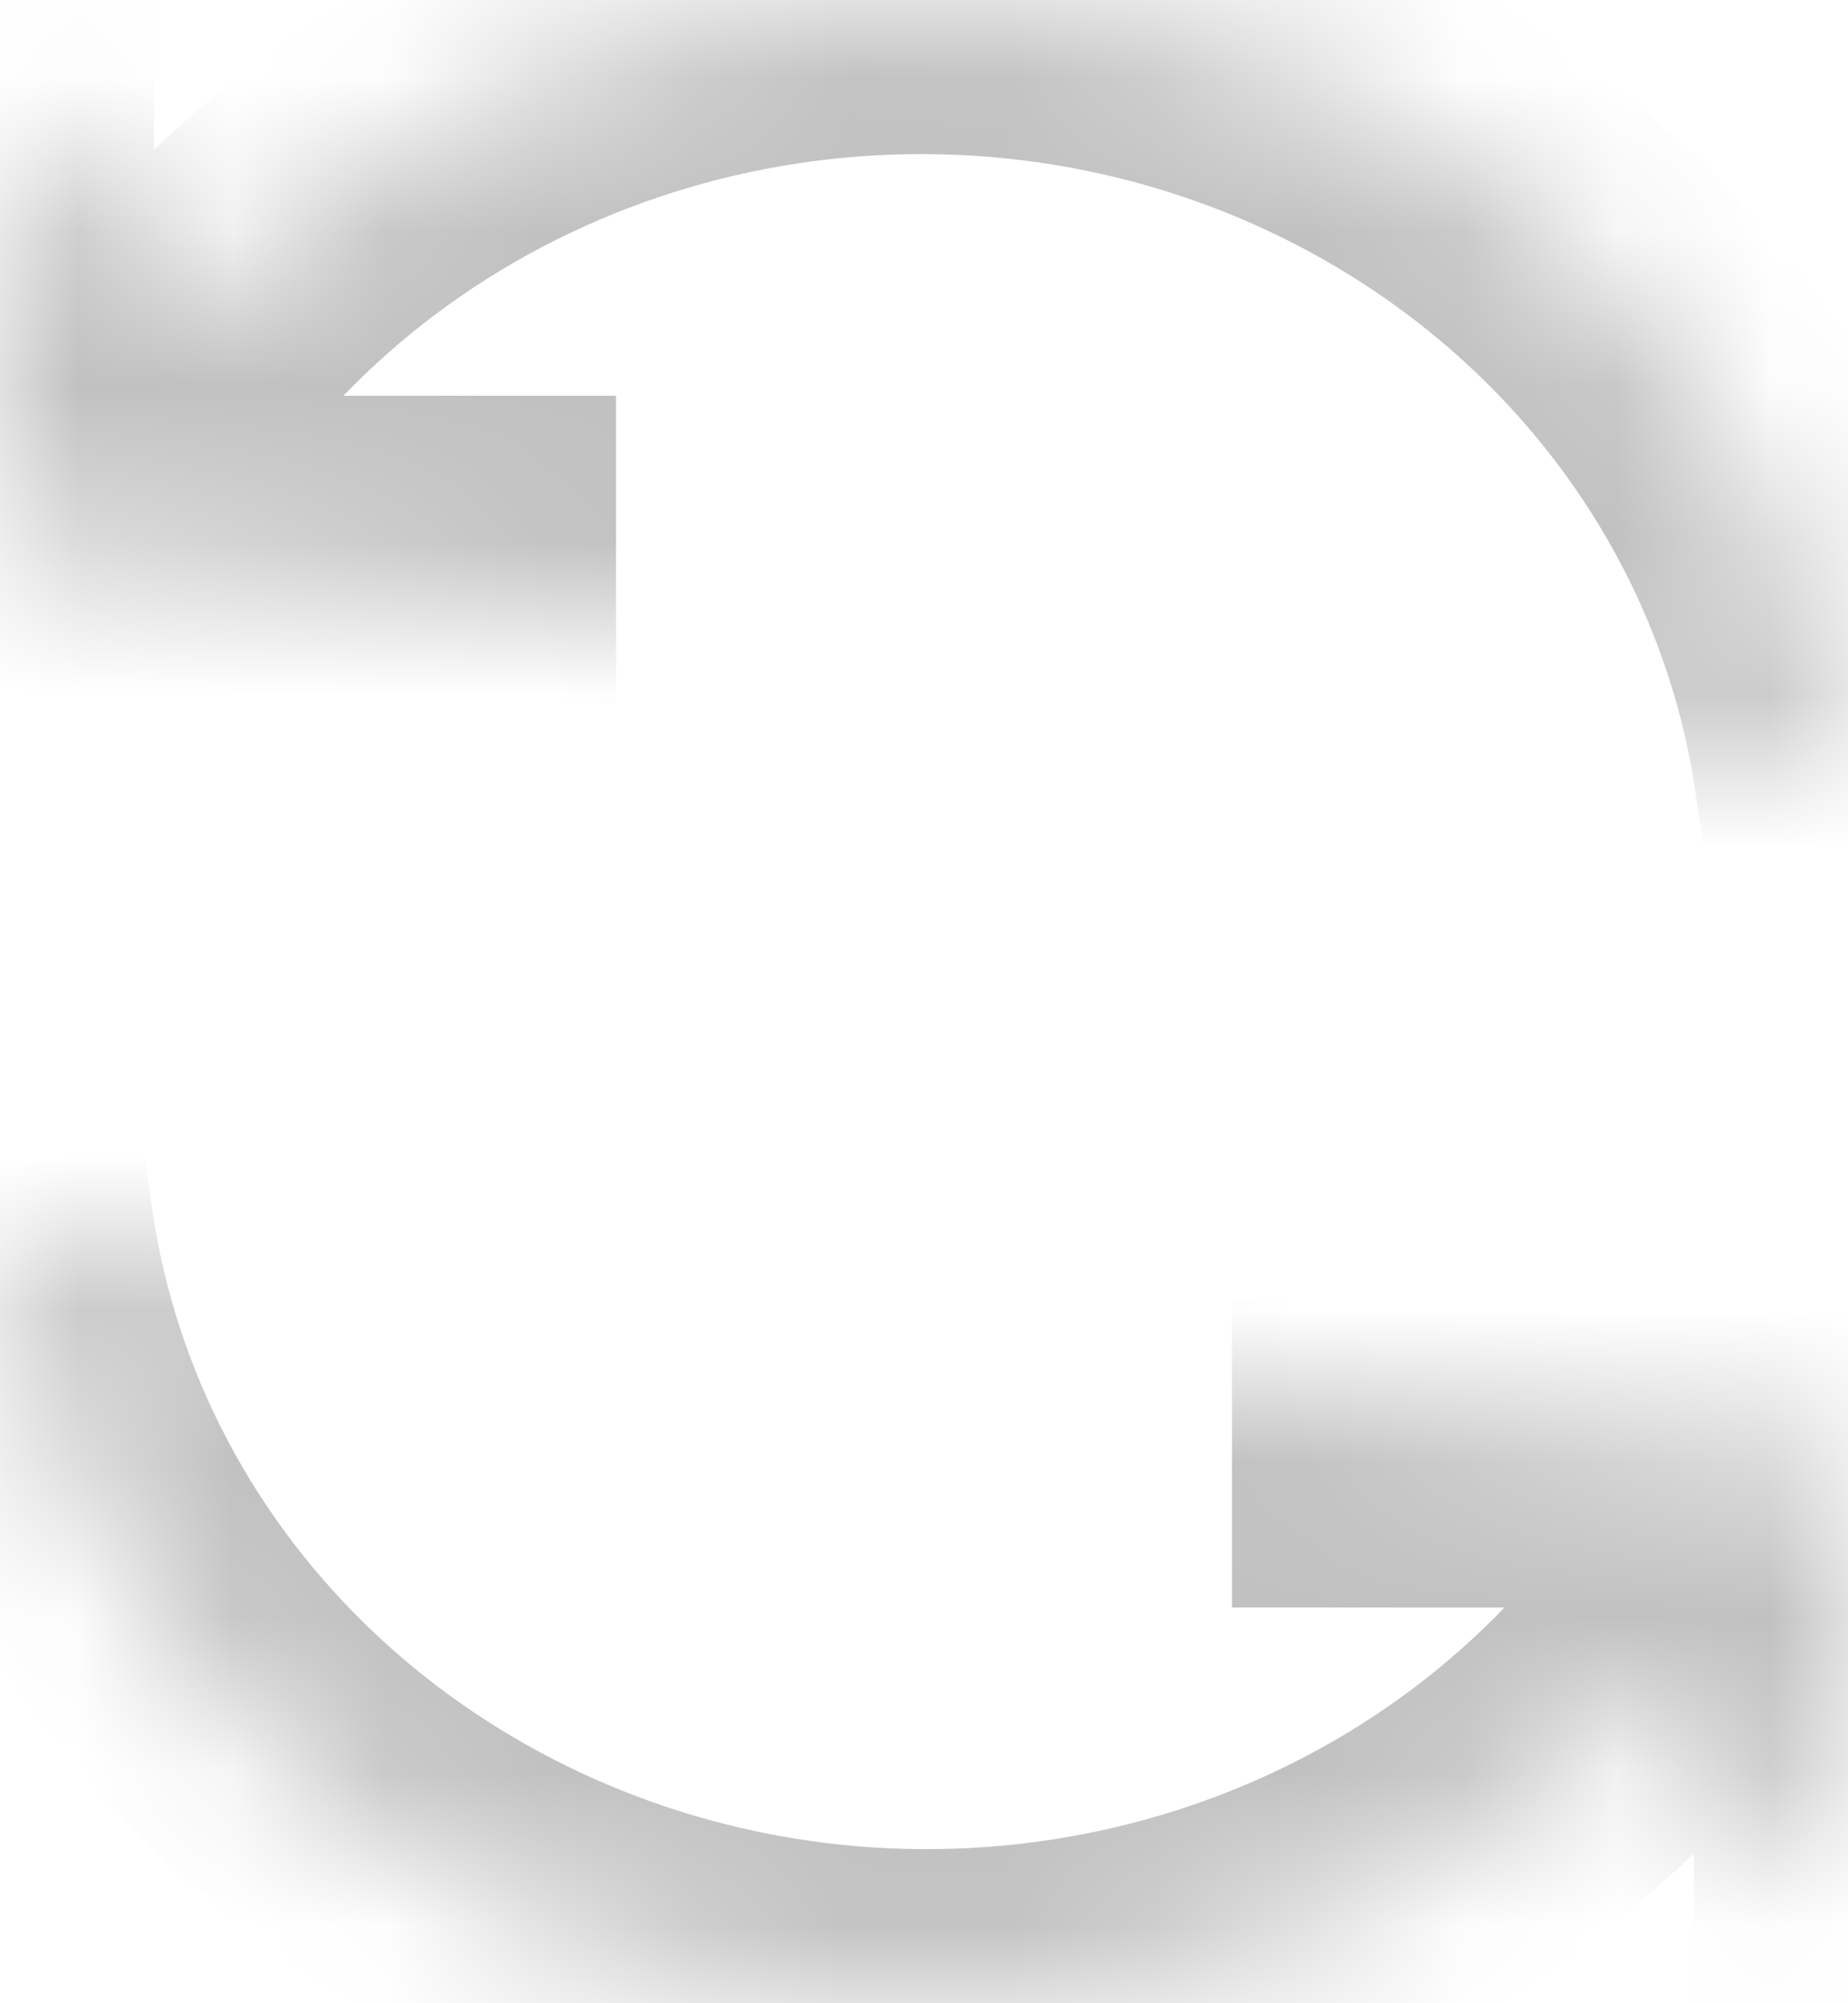 <svg width="12" height="13" viewBox="0 0 12 13" fill="none" xmlns="http://www.w3.org/2000/svg">
<mask id="path-1-inside-1_387_1791" fill="white">
<path d="M12 5C11.817 3.74 11.204 2.573 10.258 1.678C9.311 0.783 8.082 0.21 6.76 0.048C5.439 -0.115 4.098 0.141 2.944 0.778C1.79 1.414 0.887 2.394 0.375 3.568M0 0.705V3.568H3"/>
</mask>
<path d="M11.01 5.144L11.155 6.134L13.134 5.845L12.99 4.856L11.01 5.144ZM-0.541 3.168L-0.942 4.085L0.891 4.885L1.292 3.968L-0.541 3.168ZM1 0.705V-0.295H-1V0.705H1ZM0 3.568H-1V4.568H0V3.568ZM3 4.568H4V2.568H3V4.568ZM12.99 4.856C12.773 3.368 12.051 1.997 10.944 0.952L9.571 2.405C10.358 3.149 10.86 4.113 11.01 5.144L12.99 4.856ZM10.944 0.952C9.839 -0.093 8.411 -0.757 6.882 -0.945L6.638 1.04C7.753 1.177 8.782 1.66 9.571 2.405L10.944 0.952ZM6.882 -0.945C5.354 -1.133 3.801 -0.837 2.461 -0.098L3.427 1.653C4.394 1.12 5.523 0.903 6.638 1.04L6.882 -0.945ZM2.461 -0.098C1.12 0.641 0.062 1.786 -0.541 3.168L1.292 3.968C1.713 3.003 2.46 2.186 3.427 1.653L2.461 -0.098ZM-1 0.705V3.568H1V0.705H-1ZM0 4.568H3V2.568H0V4.568Z" fill="#C1C1C1" mask="url(#path-1-inside-1_387_1791)"/>
<mask id="path-3-inside-2_387_1791" fill="white">
<path d="M0 8C0.183 9.26 0.796 10.427 1.743 11.322C2.689 12.217 3.918 12.79 5.24 12.952C6.561 13.115 7.902 12.859 9.056 12.222C10.21 11.586 11.113 10.606 11.625 9.432M12 12.295V9.432H9"/>
</mask>
<path d="M0.99 7.856L0.845 6.866L-1.134 7.155L-0.99 8.144L0.99 7.856ZM12.541 9.832L12.941 8.915L11.109 8.115L10.709 9.032L12.541 9.832ZM11 12.295V13.295H13V12.295H11ZM12 9.432H13V8.432H12V9.432ZM9 8.432H8V10.432H9V8.432ZM-0.99 8.144C-0.773 9.632 -0.051 11.003 1.056 12.049L2.429 10.595C1.642 9.851 1.14 8.887 0.99 7.856L-0.99 8.144ZM1.056 12.049C2.161 13.093 3.589 13.757 5.118 13.945L5.362 11.96C4.247 11.822 3.218 11.34 2.429 10.595L1.056 12.049ZM5.118 13.945C6.646 14.133 8.199 13.837 9.539 13.098L8.573 11.347C7.606 11.88 6.477 12.097 5.362 11.96L5.118 13.945ZM9.539 13.098C10.88 12.359 11.938 11.214 12.541 9.832L10.709 9.032C10.287 9.997 9.54 10.814 8.573 11.347L9.539 13.098ZM13 12.295V9.432H11V12.295H13ZM12 8.432H9V10.432H12V8.432Z" fill="#C1C1C1" mask="url(#path-3-inside-2_387_1791)"/>
</svg>
